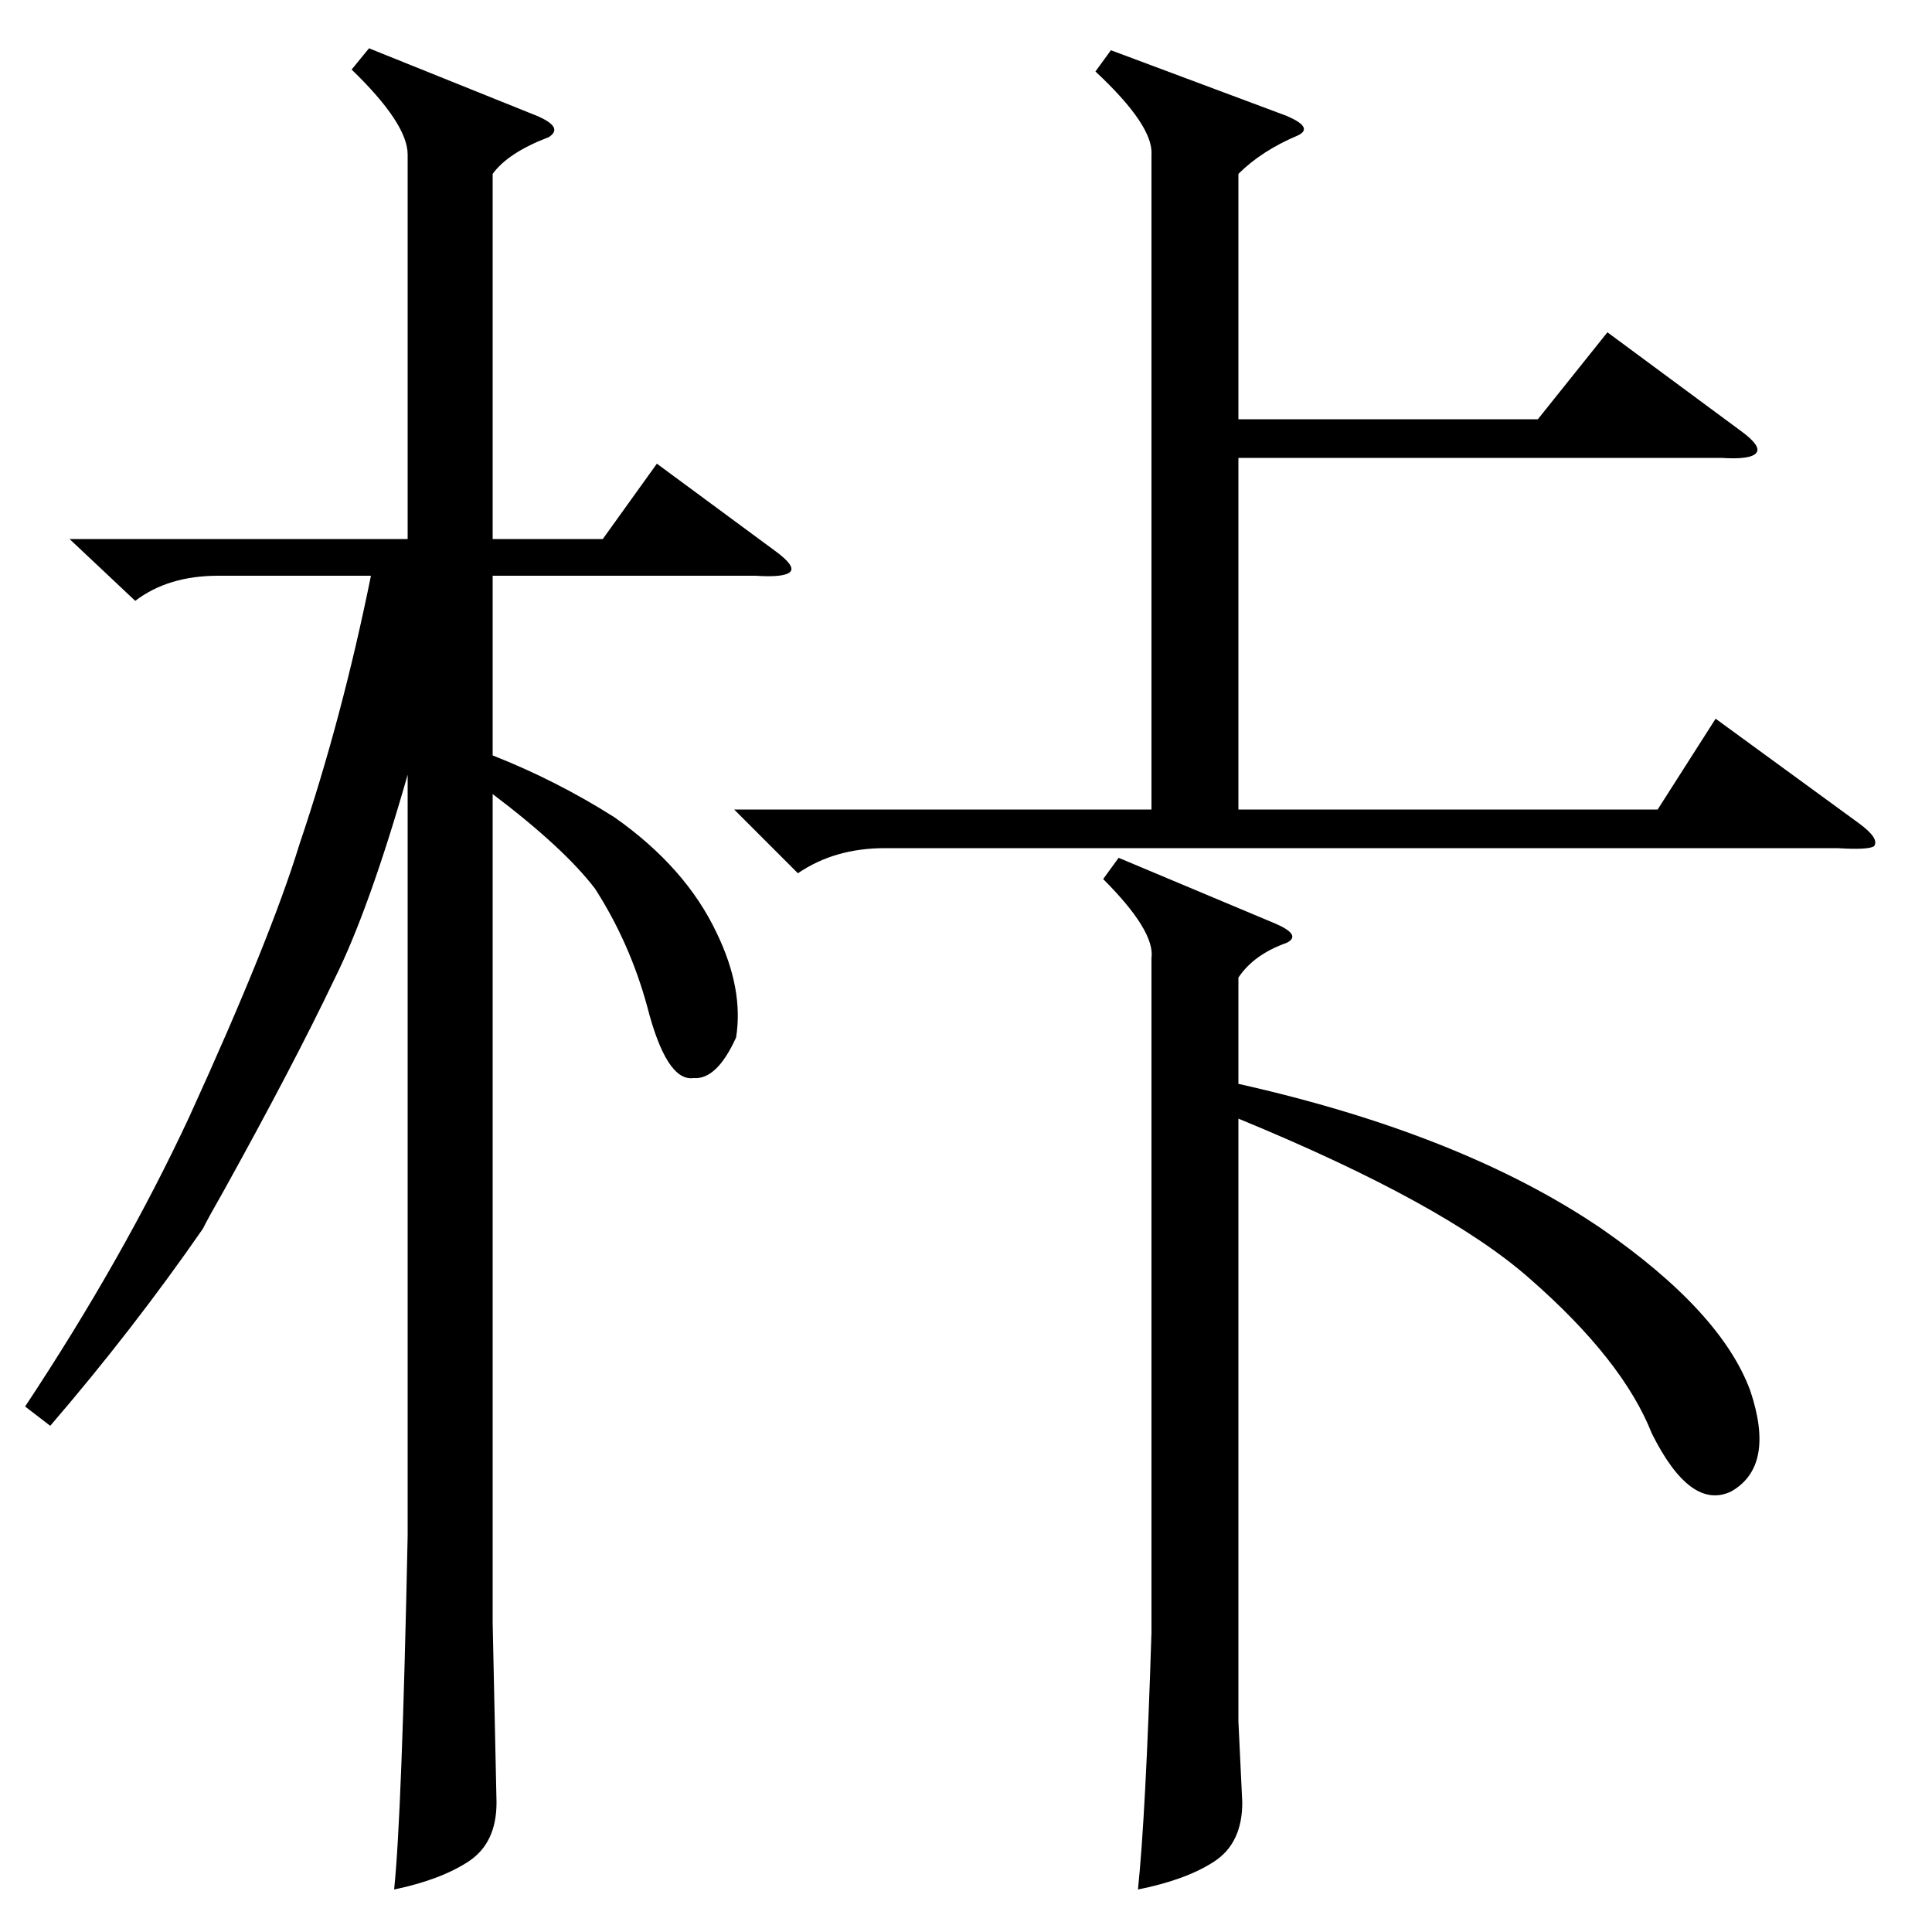 <?xml version="1.0" standalone="no"?>
<!DOCTYPE svg PUBLIC "-//W3C//DTD SVG 1.1//EN" "http://www.w3.org/Graphics/SVG/1.1/DTD/svg11.dtd" >
<svg xmlns="http://www.w3.org/2000/svg" xmlns:xlink="http://www.w3.org/1999/xlink" version="1.1" viewBox="0 -200 1000 1000">
  <g transform="matrix(1 0 0 -1 0 800)">
   <path fill="currentColor"
d="M26 262l-13 10q51 77 85 150q42 92 57 141q22 65 37 139h-79q-26 0 -43 -13l-34 32h175v199q0 16 -29 44l9 11l87 -35q14 -6 6 -11q-21 -8 -29 -19v-189h57l28 39l61 -45q11 -8 8 -11t-18 -2h-136v-93q33 -13 63 -32q37 -26 53 -60q14 -29 10 -54q-10 -22 -22 -21
q-14 -2 -24 37q-9 33 -27 61q-16 21 -53 49v-429l2 -93q0 -21 -14.5 -30.5t-38.5 -14.5q4 38 7 183v394q-20 -70 -38 -106q-21 -44 -57 -109q-8 -14 -11 -20q-36 -52 -79 -102zM641 439q116 -26 188 -75q62 -43 77 -84q13 -39 -10 -52q-21 -10 -41 30q-15 38 -63 80
q-44 39 -151 83v-312l2 -42q0 -21 -14.5 -30.5t-39.5 -14.5q4 38 7 133v349q2 14 -25 41l8 11l81 -34q14 -6 6 -10q-17 -6 -25 -18v-55zM951 561h-493q-26 0 -45 -13l-33 33h216v339q1 15 -29 43l8 11l91 -34q14 -6 6 -10q-19 -8 -31 -20v-127h155l36 45l69 -51
q11 -8 8 -11.5t-18 -2.5h-250v-182h217l30 47l74 -54q11 -8 8 -12q-3 -2 -19 -1z" />
  </g>

</svg>
